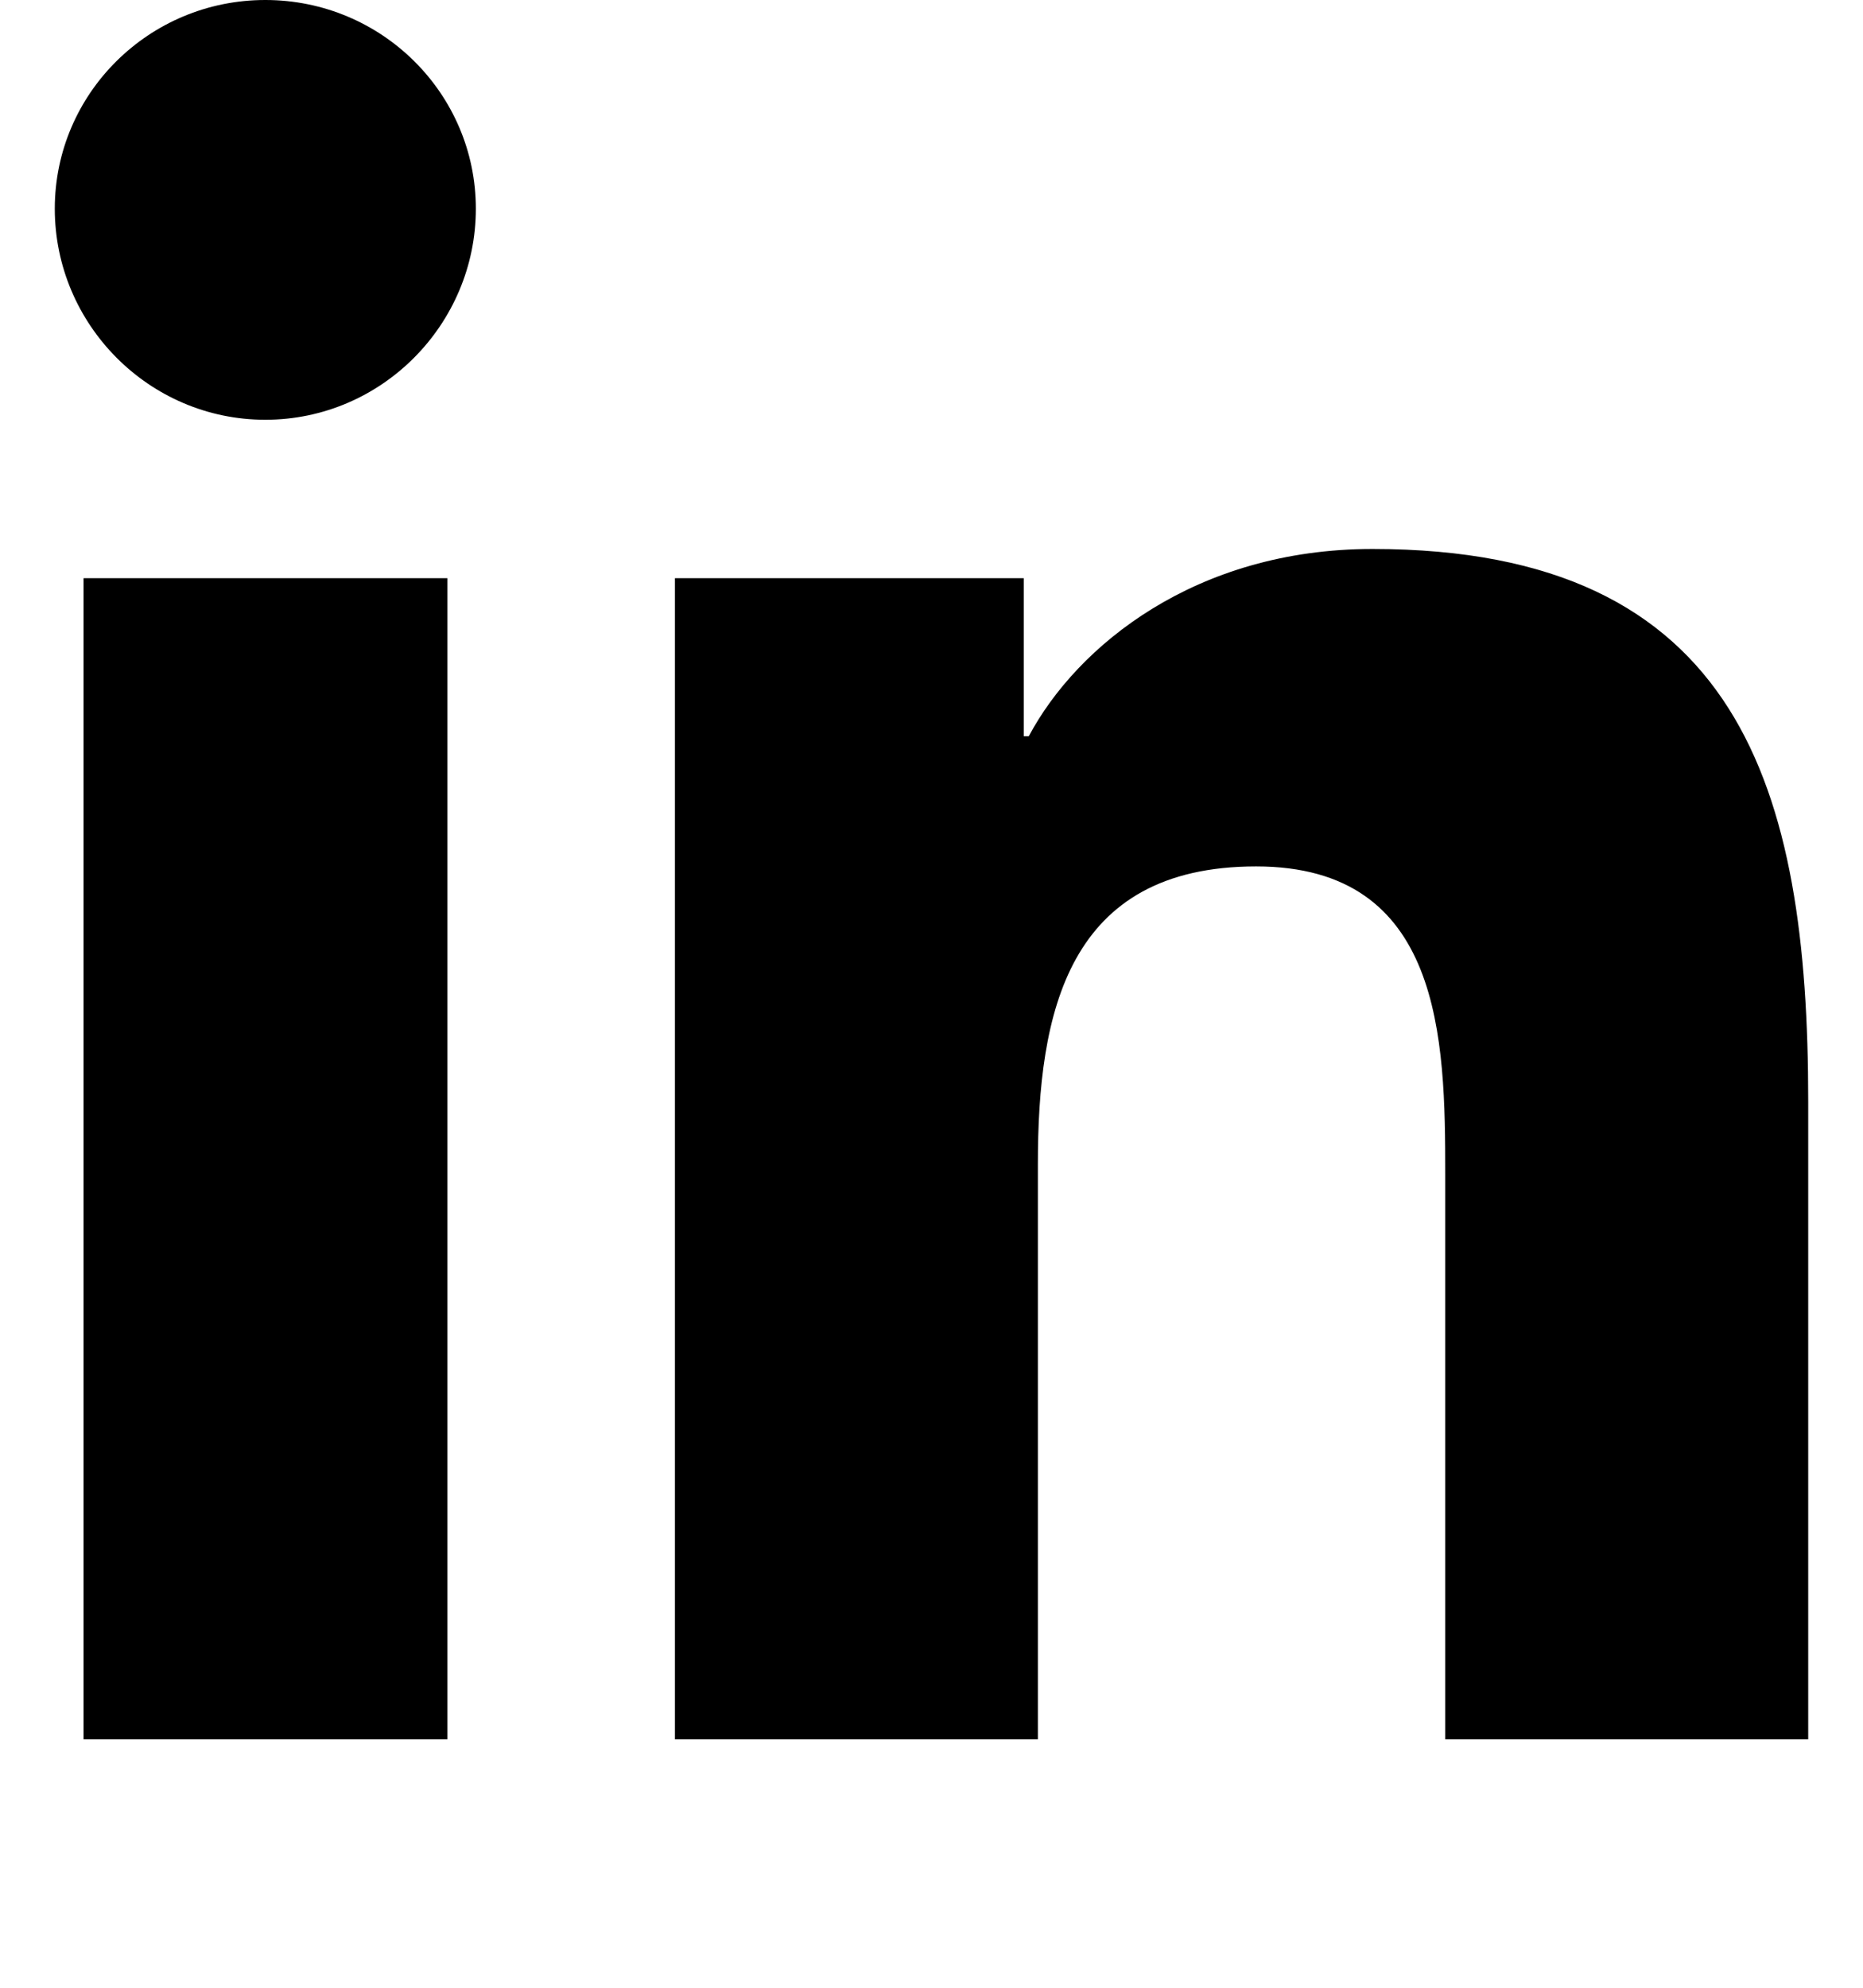 <?xml version="1.0" encoding="UTF-8"?>
<svg xmlns="http://www.w3.org/2000/svg" xmlns:xlink="http://www.w3.org/1999/xlink" width="15px" height="16px" viewBox="0 0 15 17" version="1.1">
<g id="surface1">
<path style=" stroke:none;fill-rule:nonzero;fill:rgb(0%,0%,0%);fill-opacity:1;" d="M 3.359 14.875 L 0.246 14.875 L 0.246 4.945 L 3.359 4.945 Z M 1.801 3.59 C 0.805 3.59 0 2.773 0 1.785 C 0 0.801 0.805 0 1.801 0 C 2.797 0 3.602 0.801 3.602 1.785 C 3.602 2.773 2.797 3.59 1.801 3.59 Z M 14.996 14.875 L 11.895 14.875 L 11.895 10.039 C 11.895 8.887 11.871 7.41 10.277 7.41 C 8.66 7.41 8.41 8.664 8.41 9.957 L 8.41 14.875 L 5.305 14.875 L 5.305 4.945 L 8.289 4.945 L 8.289 6.297 L 8.332 6.297 C 8.746 5.52 9.762 4.695 11.273 4.695 C 14.422 4.695 15 6.75 15 9.418 L 15 14.875 Z M 14.996 14.875 "/>
</g>
</svg>
